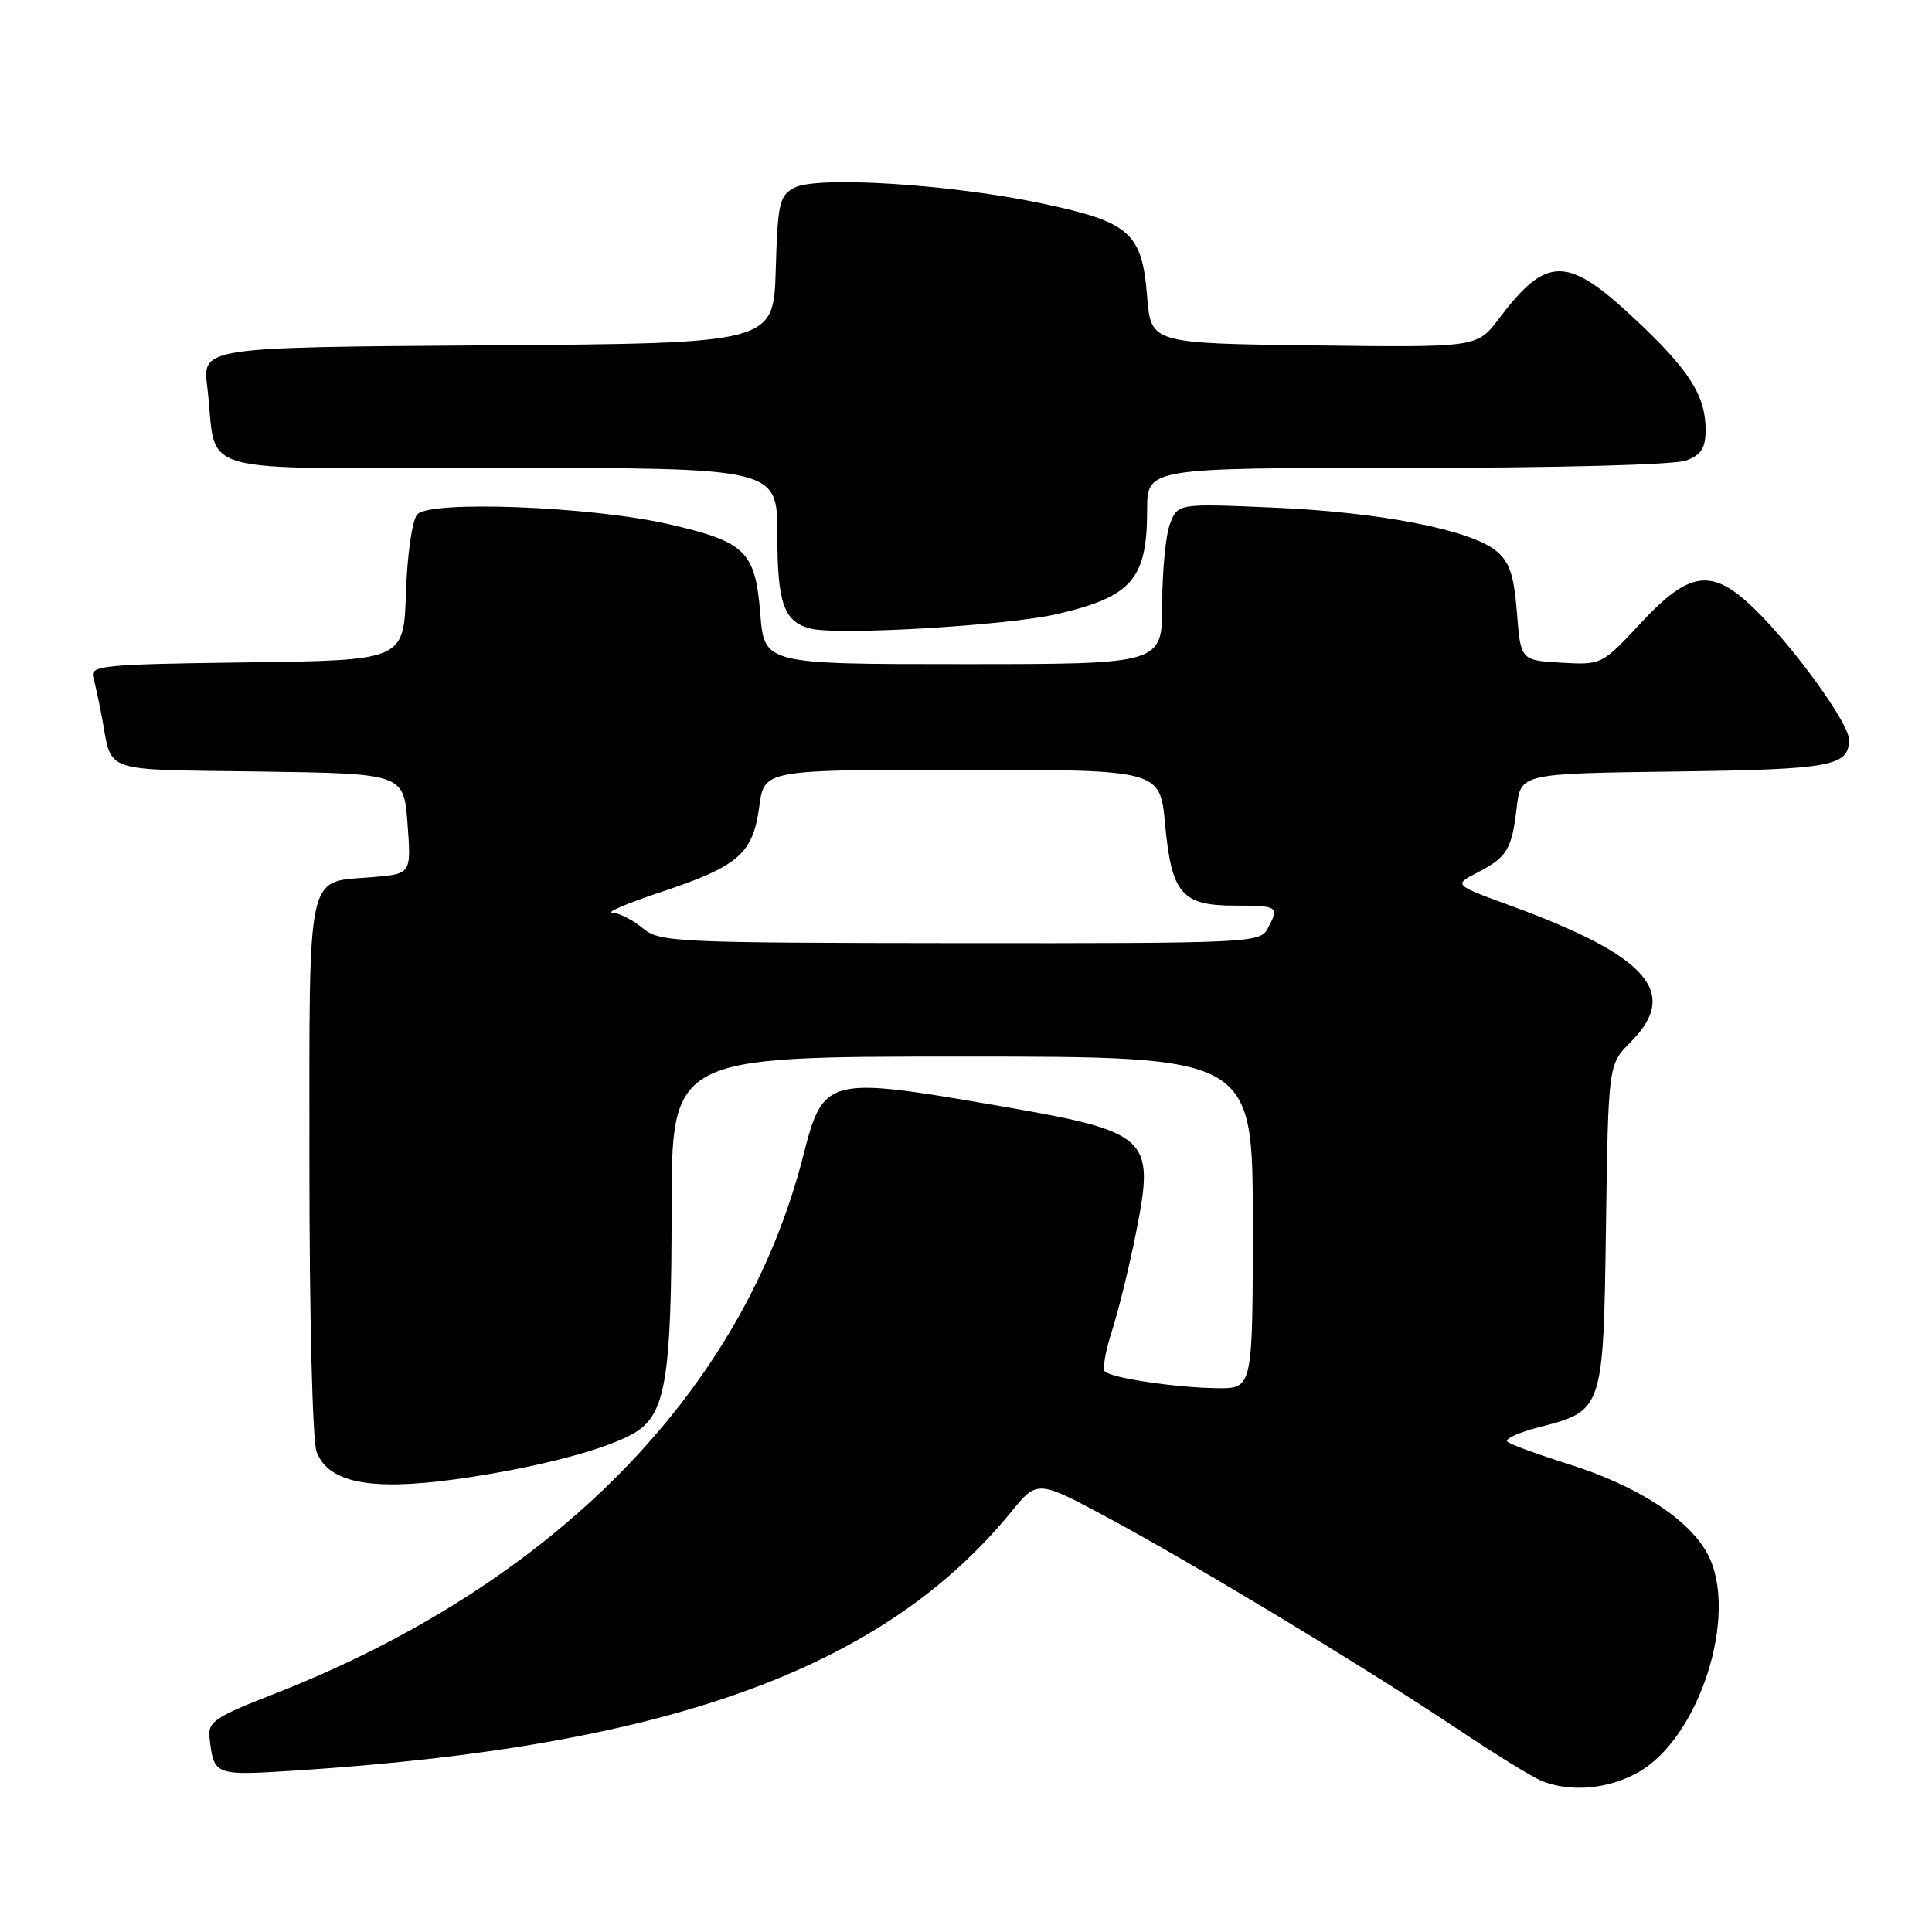 <?xml version="1.0" encoding="UTF-8" standalone="no"?>
<!DOCTYPE svg PUBLIC "-//W3C//DTD SVG 1.1//EN" "http://www.w3.org/Graphics/SVG/1.1/DTD/svg11.dtd" >
<svg xmlns="http://www.w3.org/2000/svg" xmlns:xlink="http://www.w3.org/1999/xlink" version="1.1" viewBox="0 0 256 256">
 <g >
 <path fill="currentColor"
d=" M 217.06 234.85 C 225.18 230.29 230.42 213.93 226.31 206.00 C 223.92 201.38 217.00 196.88 207.89 194.02 C 203.83 192.74 200.16 191.40 199.74 191.04 C 199.32 190.68 201.19 189.82 203.90 189.12 C 212.44 186.93 212.46 186.88 212.80 162.42 C 213.11 141.04 213.11 141.04 216.05 138.10 C 222.65 131.51 218.37 126.66 200.06 119.97 C 192.62 117.25 192.62 117.25 195.74 115.63 C 199.70 113.59 200.33 112.55 200.97 107.00 C 201.50 102.50 201.50 102.50 221.92 102.23 C 242.74 101.95 245.00 101.54 245.00 97.99 C 245.00 95.84 237.69 85.74 232.48 80.68 C 226.85 75.21 223.90 75.58 217.41 82.56 C 212.24 88.10 212.22 88.11 206.87 87.81 C 201.50 87.50 201.50 87.50 201.00 81.16 C 200.60 76.15 200.02 74.43 198.23 72.98 C 194.76 70.18 182.85 67.86 168.78 67.26 C 156.06 66.71 156.06 66.71 155.03 69.42 C 154.46 70.91 154.00 75.70 154.00 80.07 C 154.00 88.00 154.00 88.00 127.64 88.00 C 101.27 88.00 101.27 88.00 100.74 81.29 C 100.07 73.06 98.81 71.81 88.73 69.48 C 78.47 67.10 56.86 66.26 55.28 68.17 C 54.61 68.97 53.96 73.53 53.79 78.55 C 53.50 87.50 53.50 87.50 32.69 87.77 C 13.52 88.02 11.92 88.18 12.36 89.77 C 12.63 90.72 13.14 93.08 13.50 95.00 C 14.90 102.55 13.11 101.93 34.31 102.23 C 53.50 102.50 53.50 102.50 54.00 109.15 C 54.50 115.80 54.50 115.80 49.31 116.23 C 40.48 116.96 41.00 114.56 41.00 154.56 C 41.00 174.57 41.41 190.96 41.95 192.38 C 43.50 196.44 49.02 197.55 60.14 196.04 C 71.00 194.55 80.90 191.95 84.40 189.66 C 88.22 187.15 88.99 182.26 88.99 160.25 C 89.00 140.00 89.00 140.00 127.50 140.00 C 166.00 140.00 166.00 140.00 166.00 162.00 C 166.00 184.00 166.00 184.00 161.25 183.94 C 155.80 183.87 147.26 182.60 146.39 181.72 C 146.06 181.40 146.50 178.96 147.35 176.31 C 148.21 173.67 149.64 167.82 150.53 163.33 C 153.06 150.55 152.44 149.99 131.78 146.43 C 109.69 142.62 109.07 142.78 106.47 153.00 C 98.50 184.43 73.28 210.06 36.08 224.55 C 28.51 227.50 27.53 228.16 27.76 230.20 C 28.34 235.30 28.34 235.30 39.27 234.60 C 88.56 231.43 116.99 221.14 133.98 200.34 C 137.46 196.08 137.46 196.08 146.98 201.20 C 158.64 207.48 181.45 221.28 193.27 229.20 C 198.10 232.43 203.05 235.48 204.27 235.98 C 208.11 237.52 213.08 237.08 217.06 234.85 Z  M 140.00 81.38 C 149.98 79.08 152.00 76.75 152.00 67.57 C 152.00 62.00 152.00 62.00 186.43 62.00 C 206.39 62.00 221.95 61.59 223.43 61.02 C 225.42 60.27 226.00 59.36 226.00 56.98 C 226.00 52.39 223.84 49.02 216.53 42.18 C 207.62 33.84 204.92 33.86 198.58 42.27 C 195.73 46.04 195.73 46.04 174.12 45.77 C 152.50 45.50 152.50 45.50 152.00 39.28 C 151.32 30.80 149.75 29.42 137.93 26.93 C 125.92 24.40 108.20 23.29 105.23 24.88 C 103.28 25.92 103.04 26.97 102.79 35.77 C 102.50 45.50 102.50 45.50 64.66 45.76 C 26.82 46.02 26.82 46.02 27.46 51.26 C 28.94 63.30 24.25 62.00 66.08 62.00 C 103.00 62.00 103.00 62.00 103.00 70.81 C 103.00 80.02 103.87 82.44 107.50 83.31 C 111.26 84.20 133.49 82.88 140.00 81.38 Z  M 85.14 122.97 C 83.84 121.89 82.04 120.97 81.14 120.94 C 80.24 120.91 83.18 119.66 87.67 118.17 C 97.87 114.78 99.78 113.10 100.61 106.86 C 101.26 102.00 101.26 102.00 127.49 102.00 C 153.71 102.00 153.71 102.00 154.38 109.20 C 155.24 118.44 156.58 120.00 163.65 120.00 C 169.38 120.00 169.54 120.11 167.96 123.07 C 166.97 124.93 165.47 125.00 127.21 124.97 C 89.22 124.93 87.40 124.85 85.14 122.97 Z "/>
</g>
</svg>